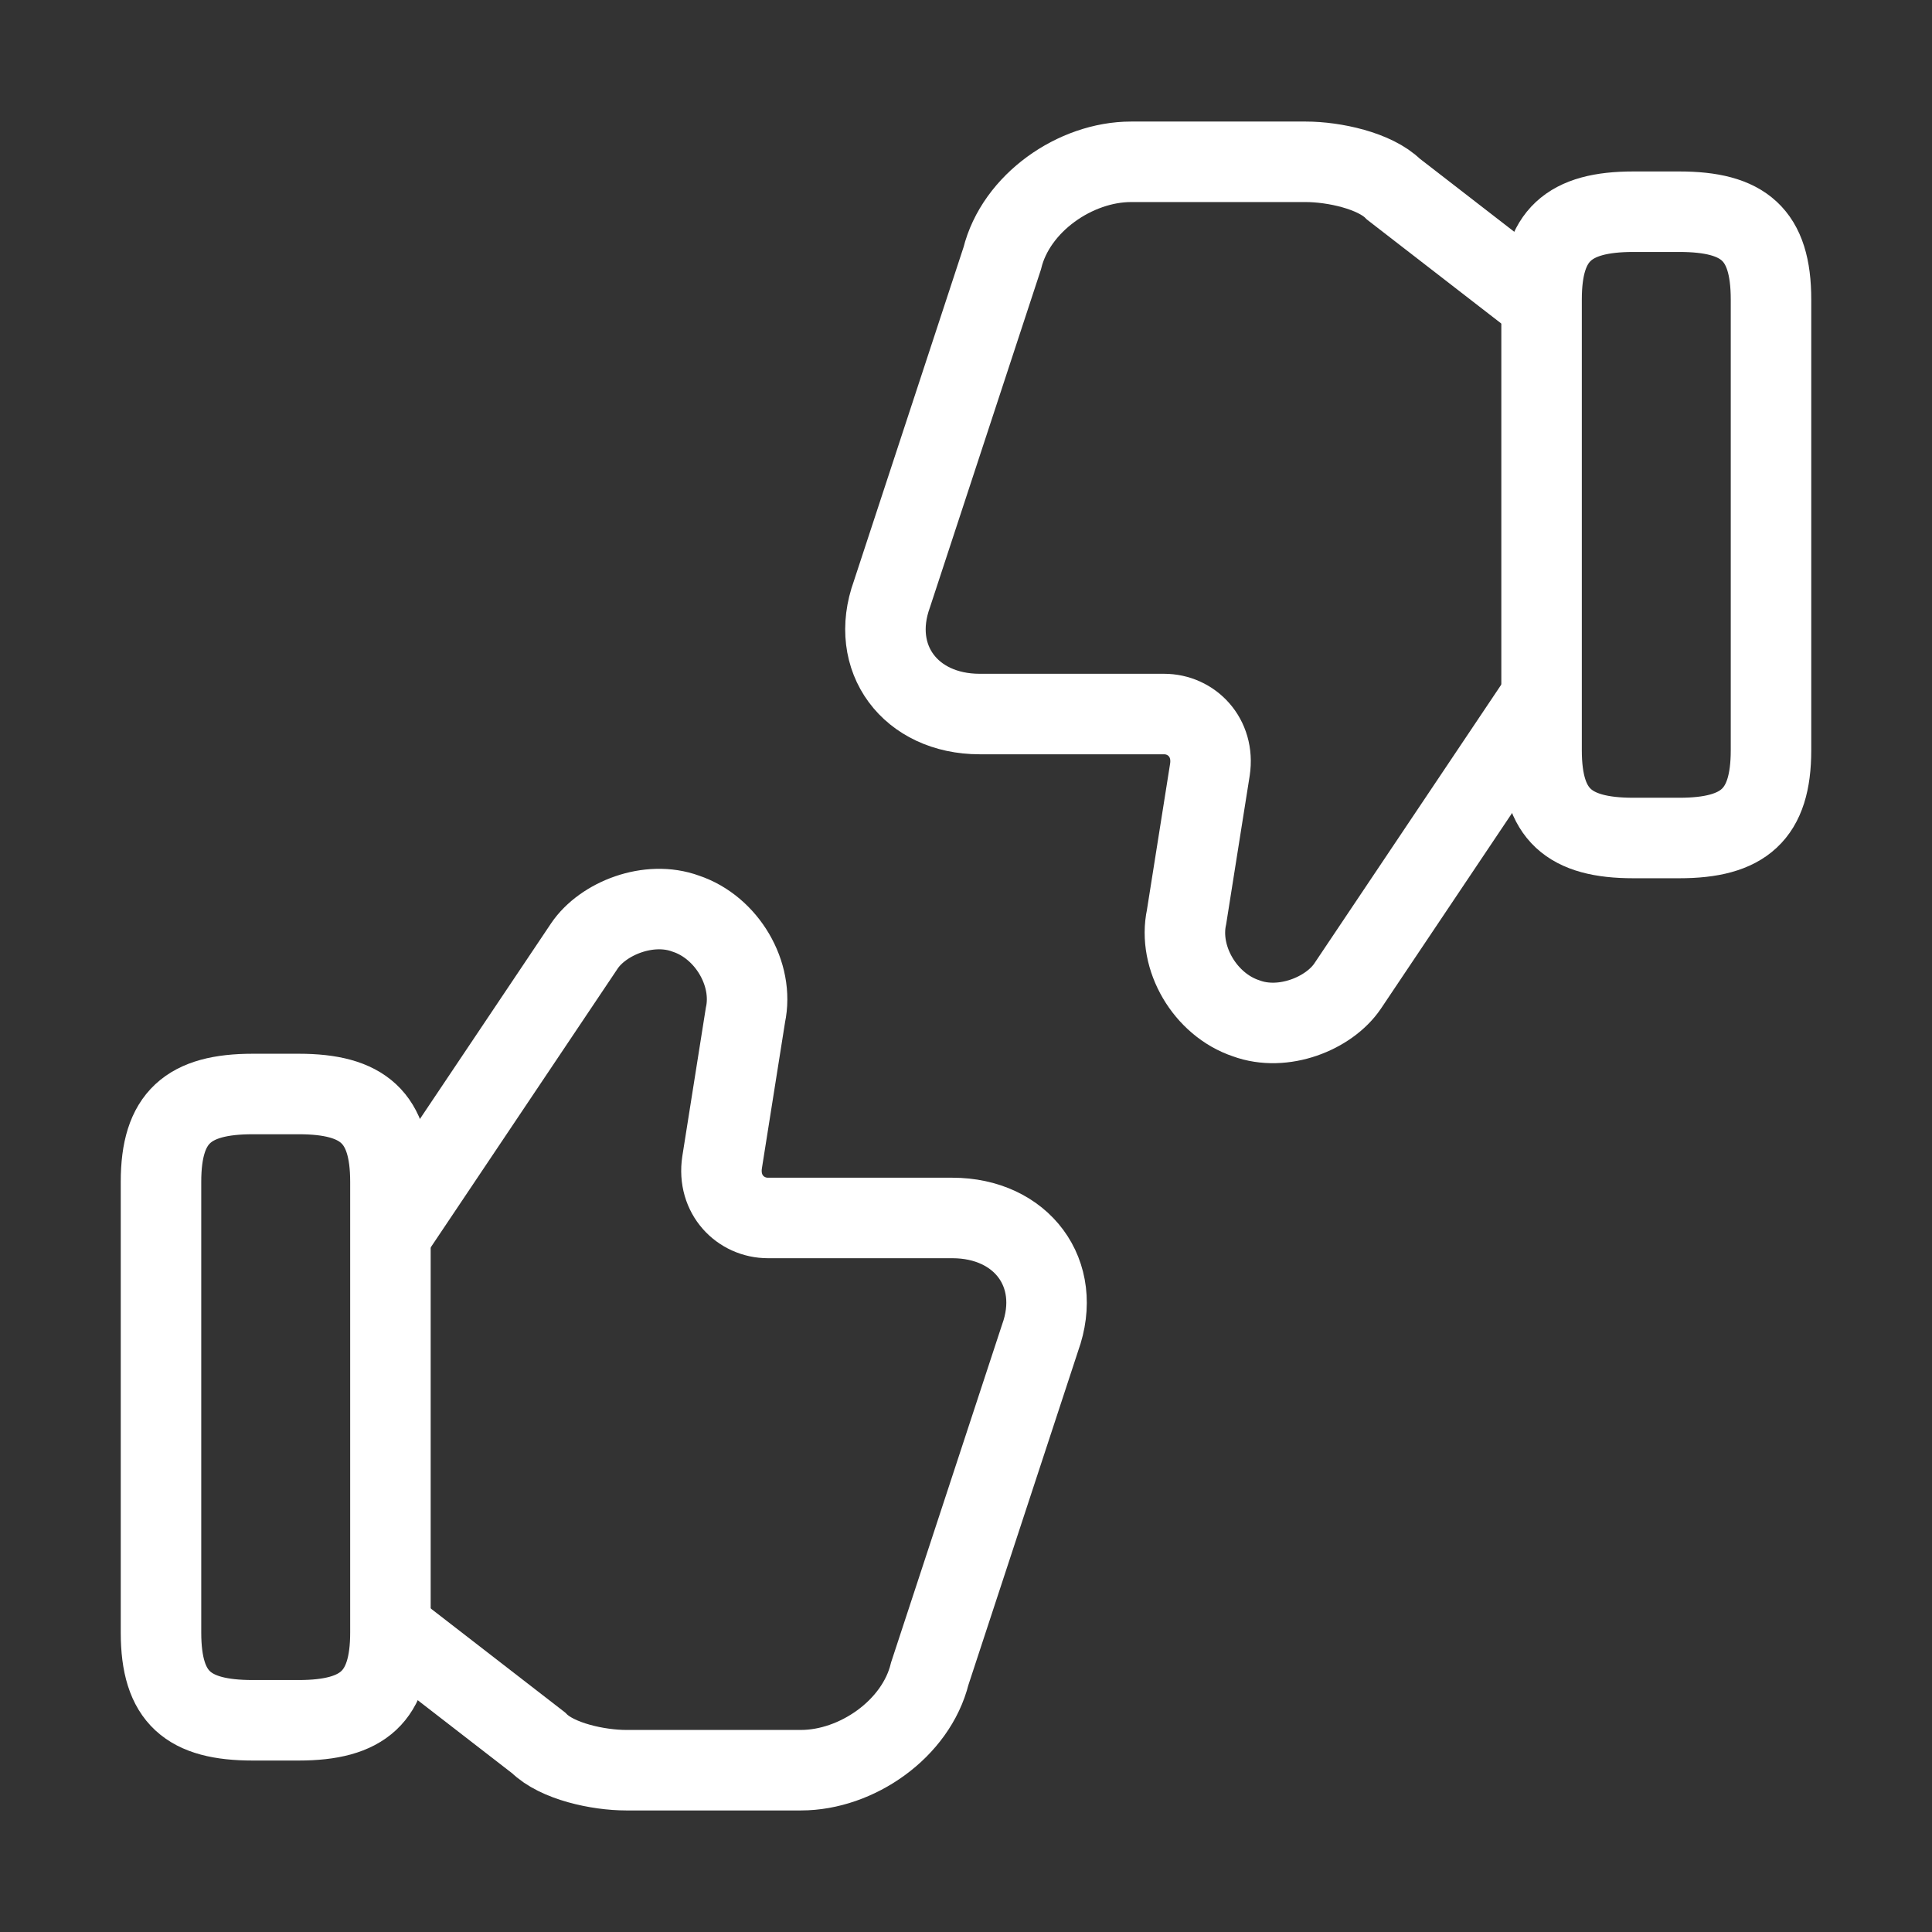 <svg width="48" height="48" viewBox="0 0 48 48" fill="none" xmlns="http://www.w3.org/2000/svg">
<rect x="0" y="0" width="48" height="48" fill="#333333" stroke="none"/>
<path d="M9.84 40.56L13.38 43.3C13.84 43.76 14.86 43.98 15.56 43.98H19.9C21.28 43.98 22.76 42.96 23.1 41.58L25.84 33.24C26.42 31.64 25.38 30.26 23.66 30.26H19.08C18.4 30.26 17.82 29.68 17.94 28.88L18.52 25.22C18.74 24.2 18.06 23.04 17.04 22.7C16.12 22.36 14.98 22.82 14.52 23.5L9.84 30.48" stroke="white" stroke-width="2" stroke-miterlimit="10"/>
<path d="M4 40.56V29.36C4 27.76 4.68 27.18 6.28 27.18H7.42C9.02 27.18 9.7 27.76 9.7 29.36V40.56C9.7 42.16 9.02 42.74 7.42 42.74H6.28C4.68 42.74 4 42.18 4 40.56Z" stroke="white" stroke-width="2" stroke-linecap="round" stroke-linejoin="round"/>
<path d="M38.16 7.44L34.62 4.7C34.16 4.24 33.14 4.02 32.44 4.02H28.1C26.72 4.02 25.24 5.04 24.9 6.42L22.16 14.76C21.58 16.36 22.62 17.74 24.34 17.74H28.92C29.6 17.74 30.18 18.32 30.06 19.12L29.48 22.78C29.26 23.8 29.94 24.96 30.96 25.3C31.88 25.64 33.02 25.18 33.48 24.5L38.16 17.52" stroke="white" stroke-width="2" stroke-miterlimit="10"/>
<path d="M44 7.44V18.64C44 20.24 43.32 20.82 41.72 20.82H40.58C38.98 20.82 38.3 20.24 38.3 18.64V7.44C38.3 5.84 38.98 5.26 40.58 5.26H41.72C43.32 5.26 44 5.82 44 7.44Z" stroke="white" stroke-width="2" stroke-linecap="round" stroke-linejoin="round"/>
</svg>
